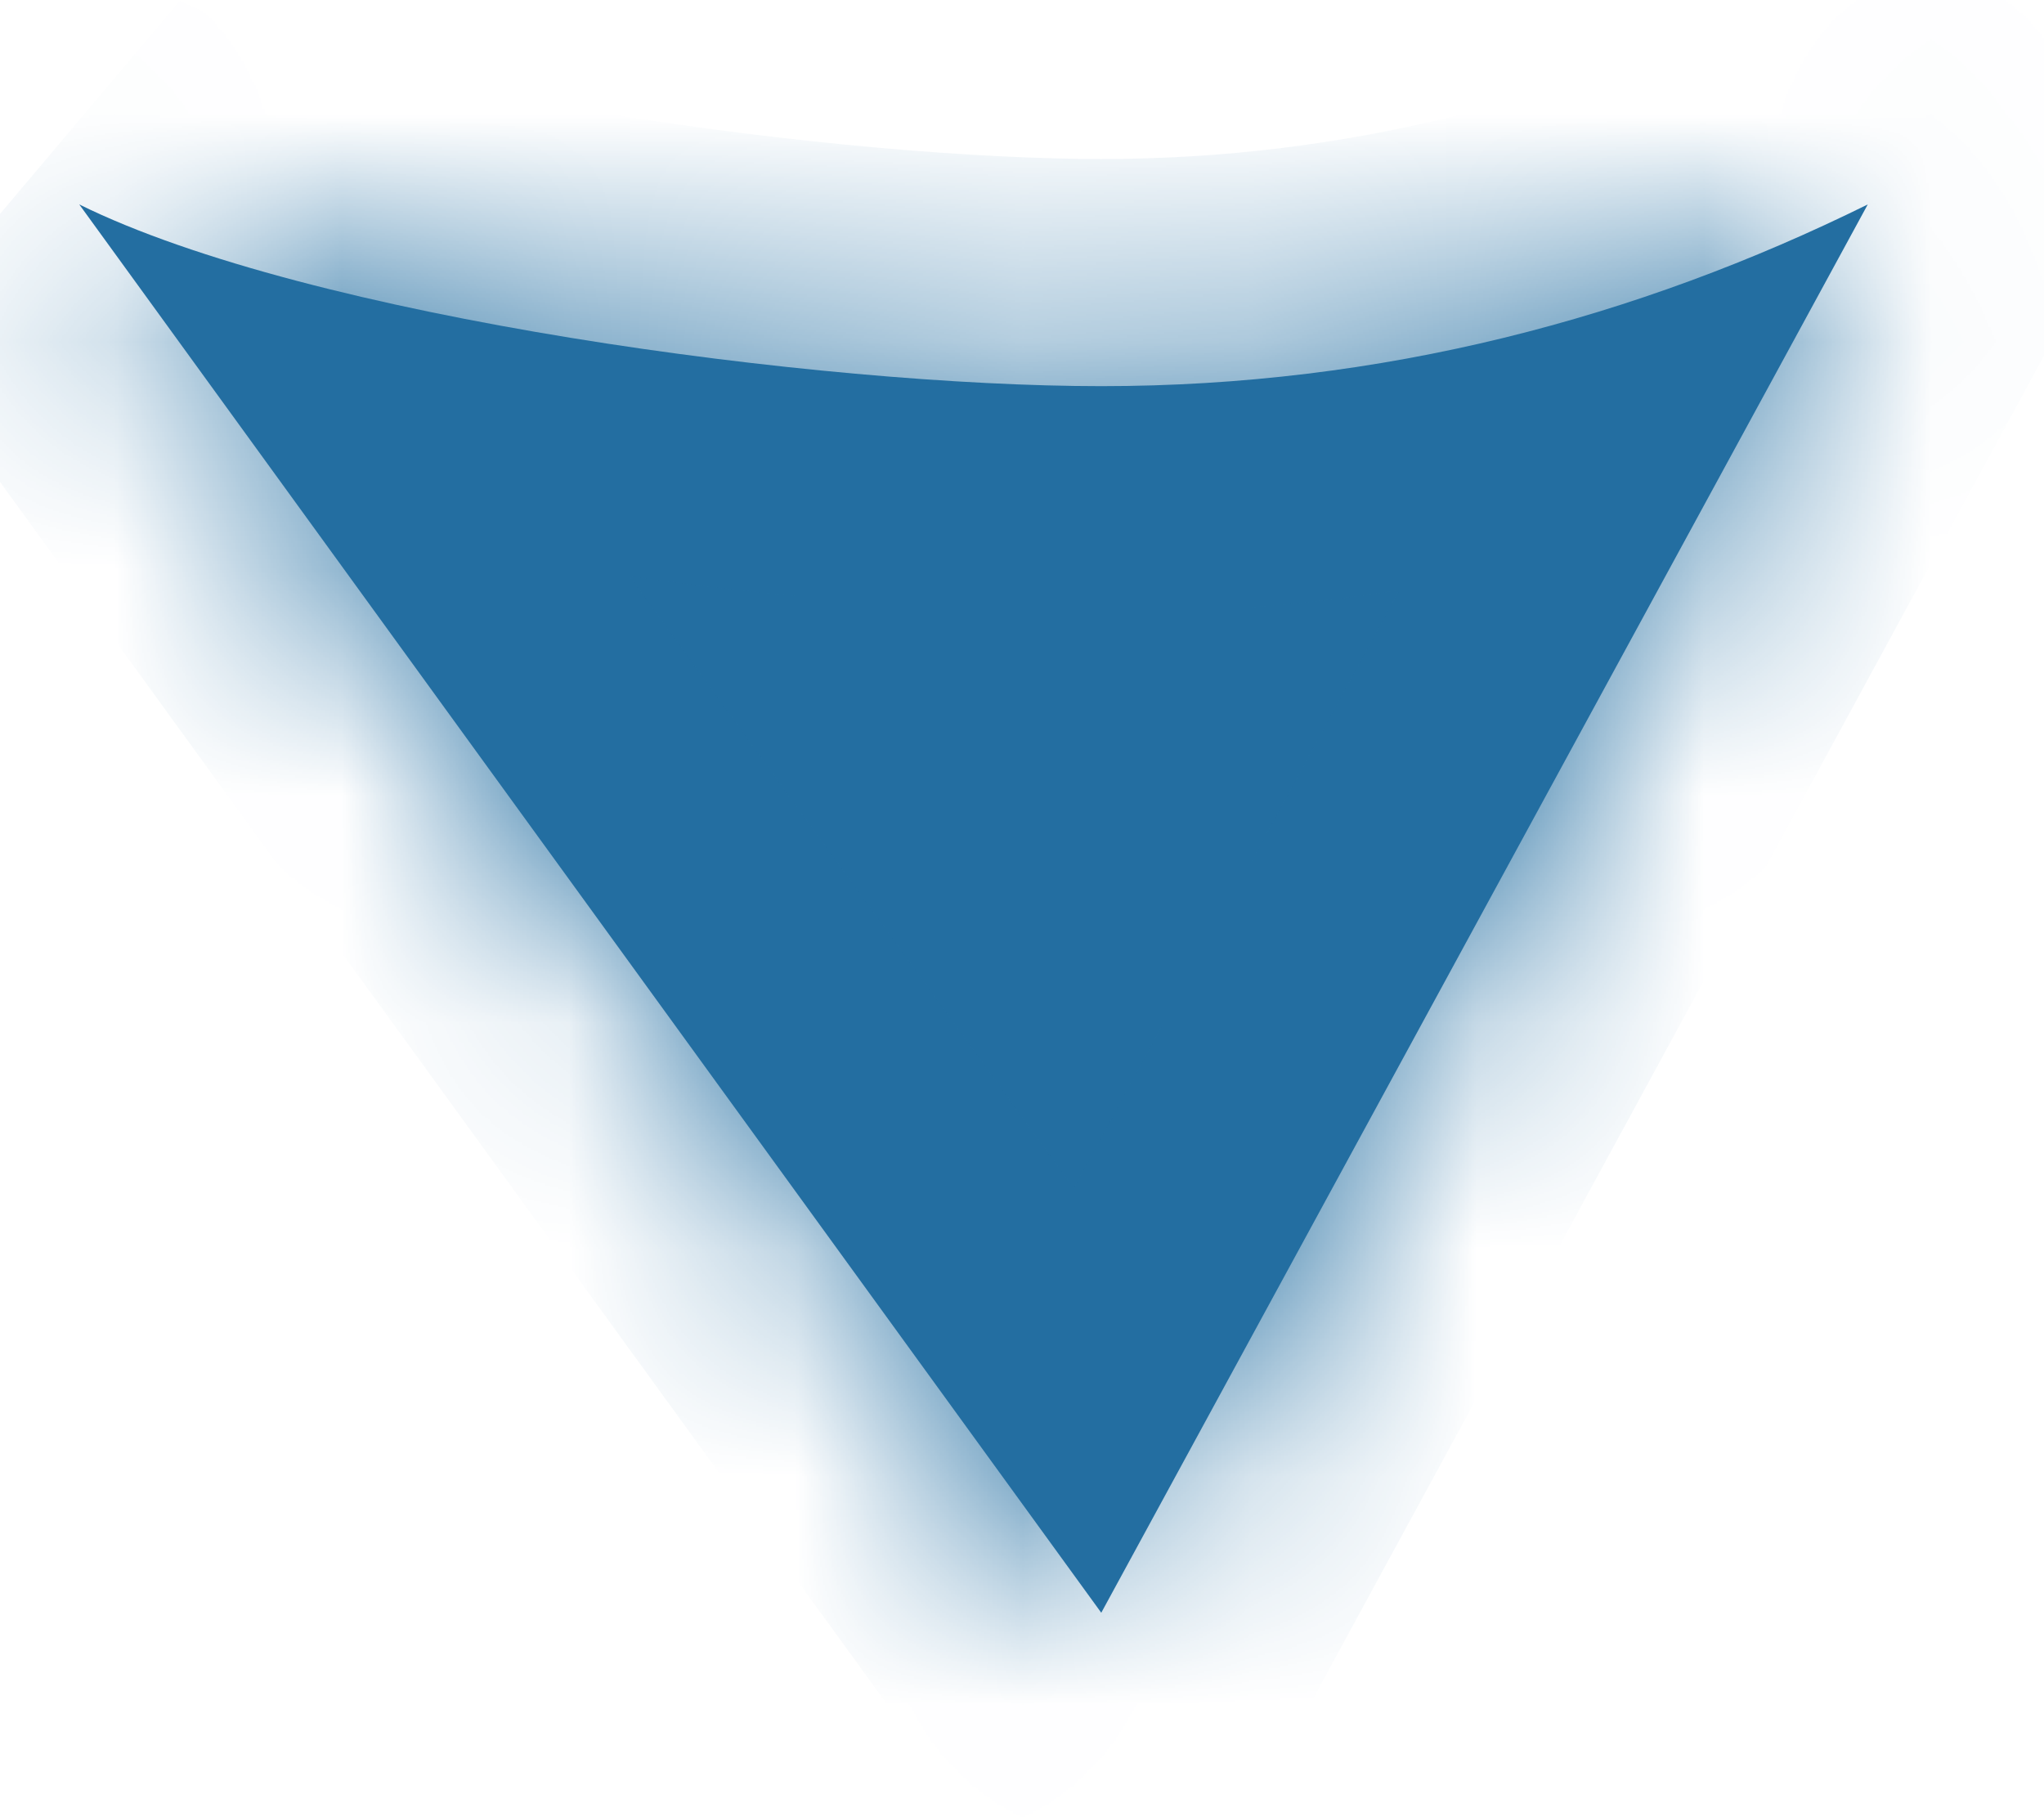 ﻿<?xml version="1.0" encoding="utf-8"?>
<svg version="1.1" xmlns:xlink="http://www.w3.org/1999/xlink" width="9px" height="8px" xmlns="http://www.w3.org/2000/svg">
  <defs>
    <mask fill="white" id="clip289">
      <path d="M 0.349 0.9  C 0.349 0.9  4.849 7.1  4.849 7.1  C 4.849 7.1  8.224 0.9  8.224 0.9  C 7.211 1.4  6.086 1.7  4.849 1.7  C 3.611 1.7  1.361 1.4  0.349 0.9  Z " fill-rule="evenodd" />
    </mask>
  </defs>
  <g transform="matrix(1 0 0 1 -449 -135 )">
    <path d="M 0.349 0.9  C 0.349 0.9  4.849 7.1  4.849 7.1  C 4.849 7.1  8.224 0.9  8.224 0.9  C 7.211 1.4  6.086 1.7  4.849 1.7  C 3.611 1.7  1.361 1.4  0.349 0.9  Z " fill-rule="nonzero" fill="#236ea1" stroke="none" transform="matrix(1 0 0 1 449 135 )" />
    <path d="M 0.349 0.9  C 0.349 0.9  4.849 7.1  4.849 7.1  C 4.849 7.1  8.224 0.9  8.224 0.9  C 7.211 1.4  6.086 1.7  4.849 1.7  C 3.611 1.7  1.361 1.4  0.349 0.9  Z " stroke-width="2" stroke="#236ea1" fill="none" transform="matrix(1 0 0 1 449 135 )" mask="url(#clip289)" />
  </g>
</svg>